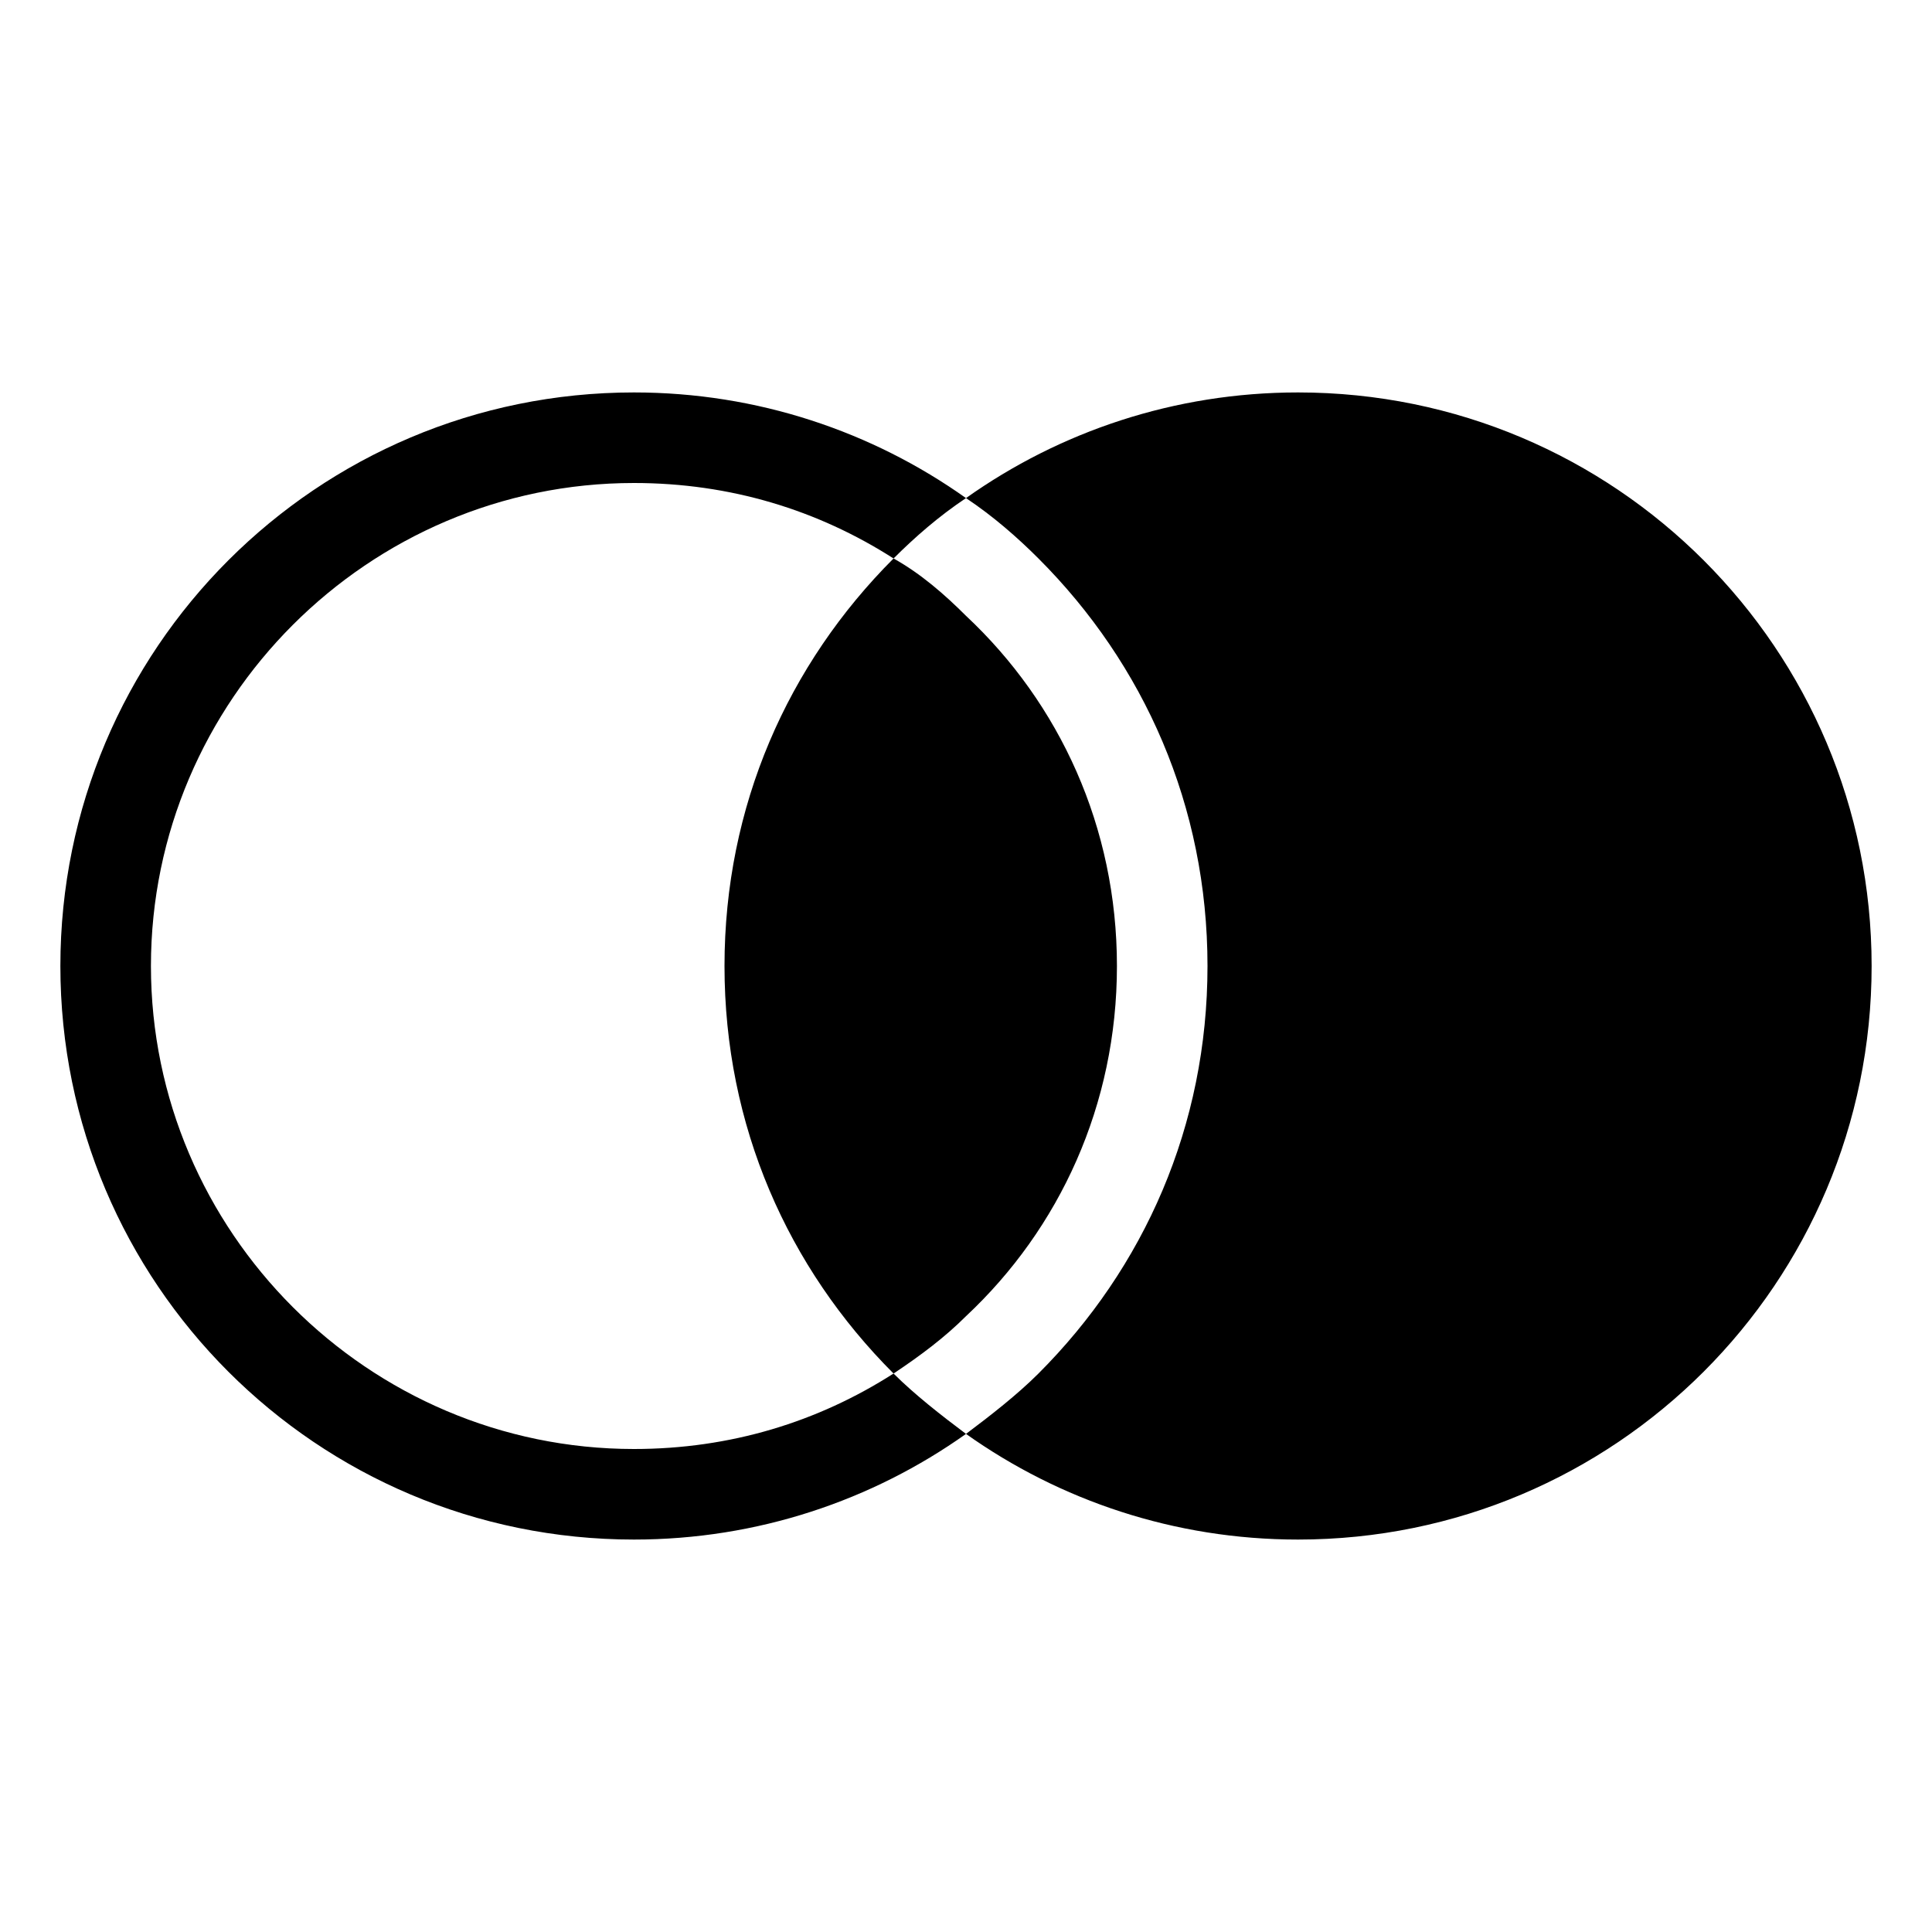 <svg width="64" height="64" xmlns="http://www.w3.org/2000/svg" viewBox="0 0 64 64" aria-labelledby="title">
	<title>Join Right</title>
  <path d="M21 48c-8.8 0-16-7.2-16-16s7.2-16 16-16c3.2 0 6.1.9 8.6 2.5.7-.7 1.5-1.4 2.4-2-3.1-2.2-6.9-3.5-11-3.5-10.5 0-19 8.5-19 19s8.5 19 19 19c4.1 0 7.9-1.3 11-3.5-.8-.6-1.7-1.3-2.4-2-2.5 1.6-5.4 2.5-8.6 2.5z"/>
  <path d="M37 32c0 4.6-1.9 8.7-5 11.6-.7.7-1.5 1.3-2.4 1.9C26.1 42 24 37.3 24 32s2.1-10 5.6-13.5c.9.5 1.7 1.2 2.4 1.9 3.1 2.9 5 7 5 11.6z"/>
  <path d="M62 32c0 10.5-8.5 19-19 19-4.1 0-7.9-1.3-11-3.5.8-.6 1.7-1.3 2.4-2C37.9 42 40 37.3 40 32s-2.1-10-5.6-13.5c-.7-.7-1.5-1.4-2.4-2 3.1-2.2 6.9-3.5 11-3.5 10.5 0 19 8.5 19 19z"/>
</svg>
